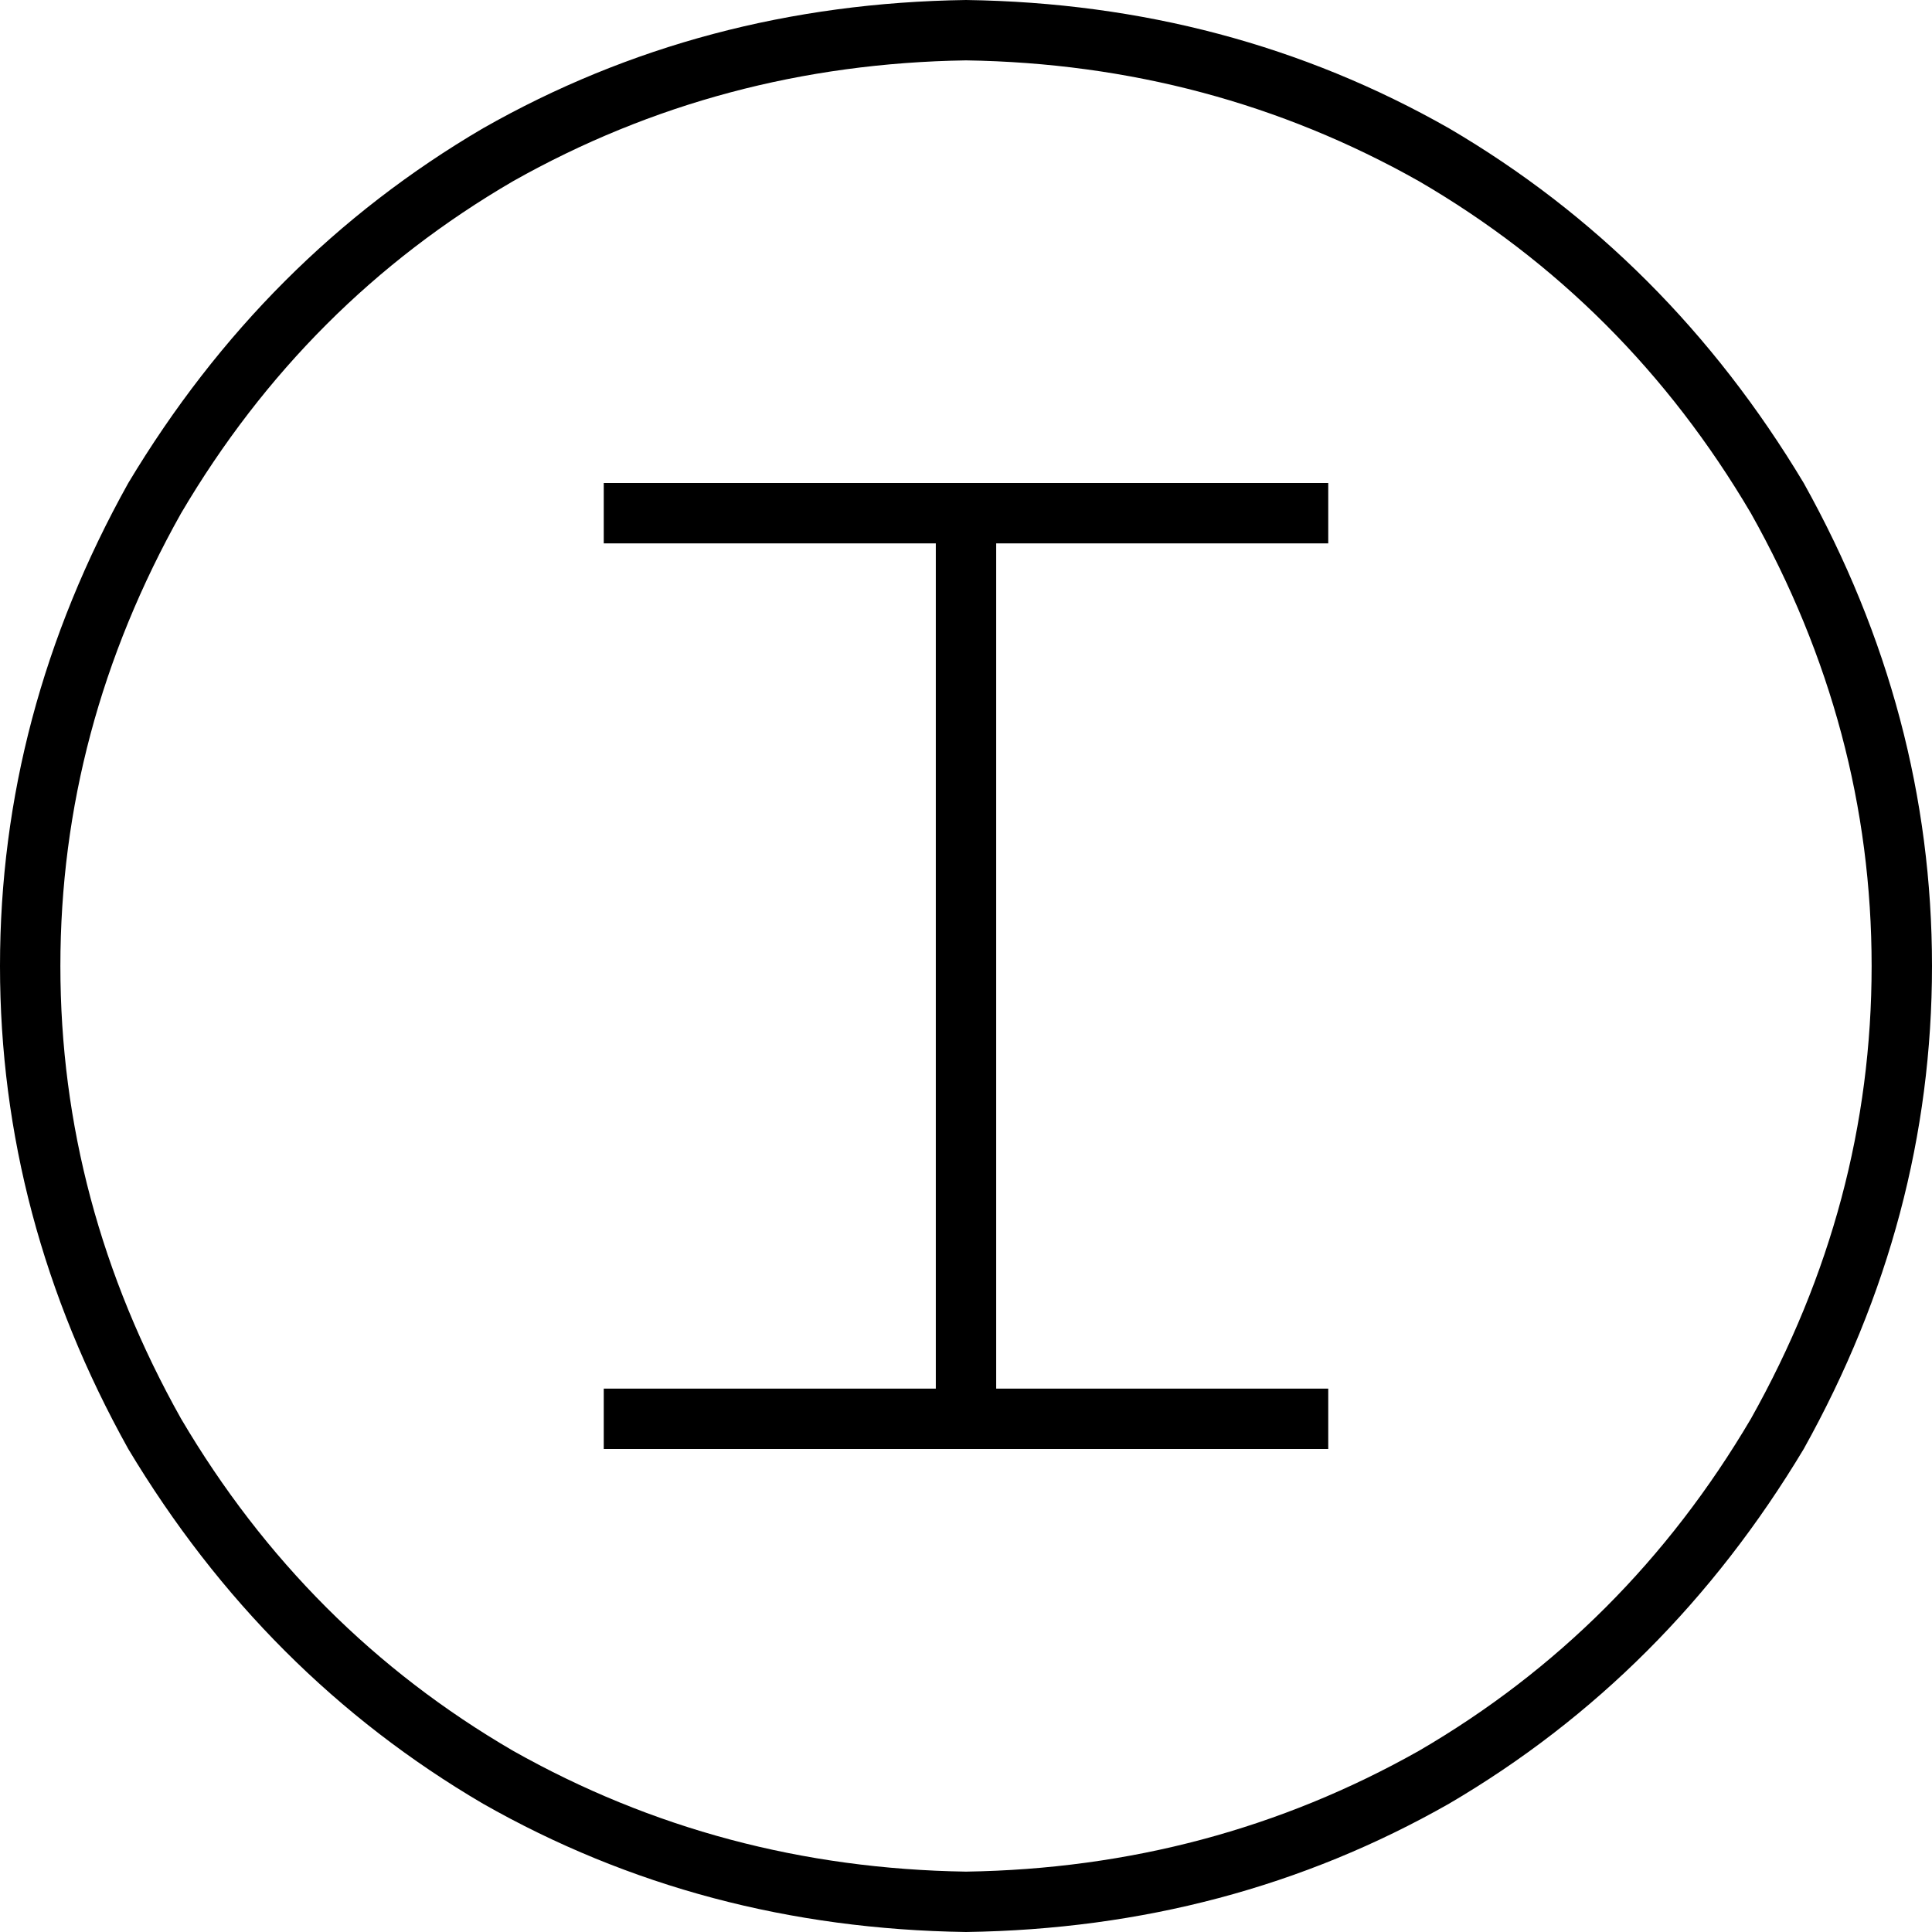 <svg xmlns="http://www.w3.org/2000/svg" viewBox="0 0 512 512">
  <path d="M 256 16 Q 321 17 376 48 L 376 48 L 376 48 Q 431 80 464 136 Q 496 193 496 256 Q 496 319 464 376 Q 431 432 376 464 Q 321 495 256 496 Q 191 495 136 464 Q 81 432 48 376 Q 16 319 16 256 Q 16 193 48 136 Q 81 80 136 48 Q 191 17 256 16 L 256 16 Z M 256 512 Q 326 511 384 478 L 384 478 L 384 478 Q 442 444 478 384 Q 512 323 512 256 Q 512 189 478 128 Q 442 68 384 34 Q 326 1 256 0 Q 186 1 128 34 Q 70 68 34 128 Q 0 189 0 256 Q 0 323 34 384 Q 70 444 128 478 Q 186 511 256 512 L 256 512 Z M 168 128 L 160 128 L 168 128 L 160 128 L 160 144 L 160 144 L 168 144 L 248 144 L 248 368 L 248 368 L 168 368 L 160 368 L 160 384 L 160 384 L 168 384 L 352 384 L 352 368 L 352 368 L 344 368 L 264 368 L 264 144 L 264 144 L 344 144 L 352 144 L 352 128 L 352 128 L 344 128 L 168 128 Z" />
</svg>